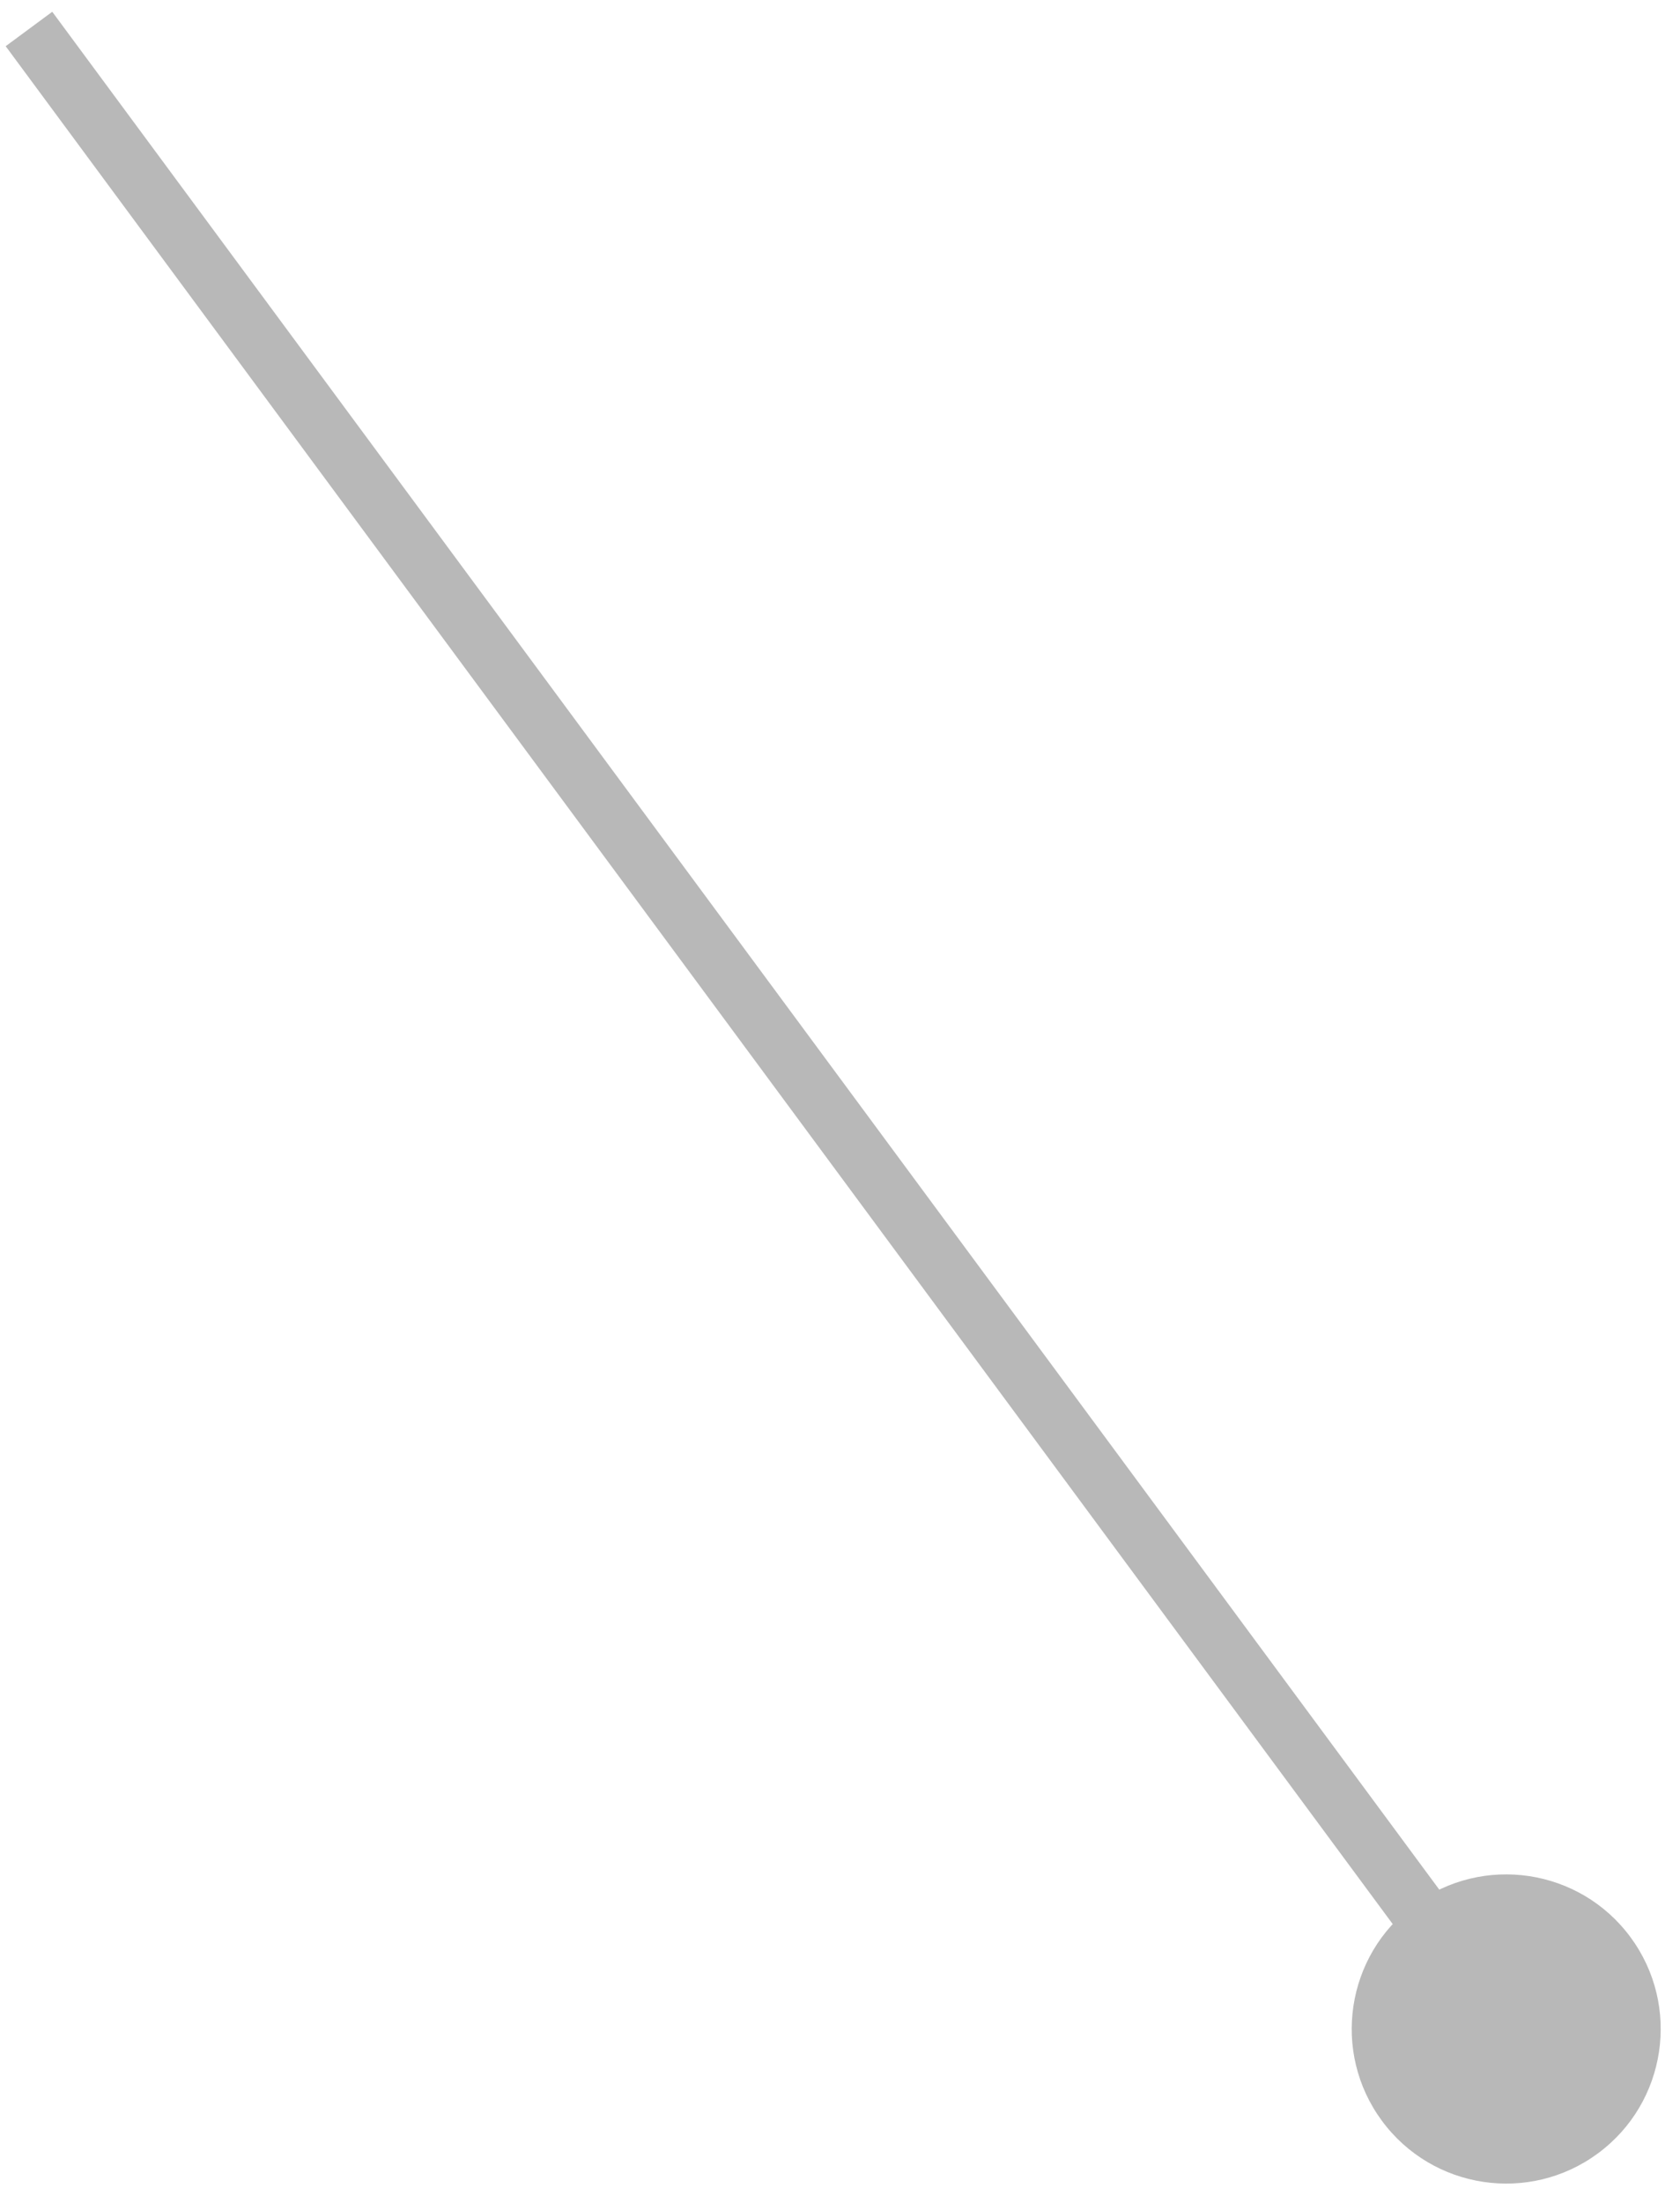 <svg width="58" height="76" viewBox="0 0 58 76" fill="none" xmlns="http://www.w3.org/2000/svg">
<path d="M48.83 65.711C46.461 67.462 45.96 70.801 47.711 73.17C49.462 75.539 52.801 76.04 55.17 74.289C57.539 72.538 58.04 69.199 56.289 66.83C54.538 64.461 51.199 63.96 48.83 65.711ZM0.196 1.594L51.196 70.594L52.804 69.406L1.804 0.406L0.196 1.594Z" fill="black" fill-opacity="0.28"/>
</svg>

